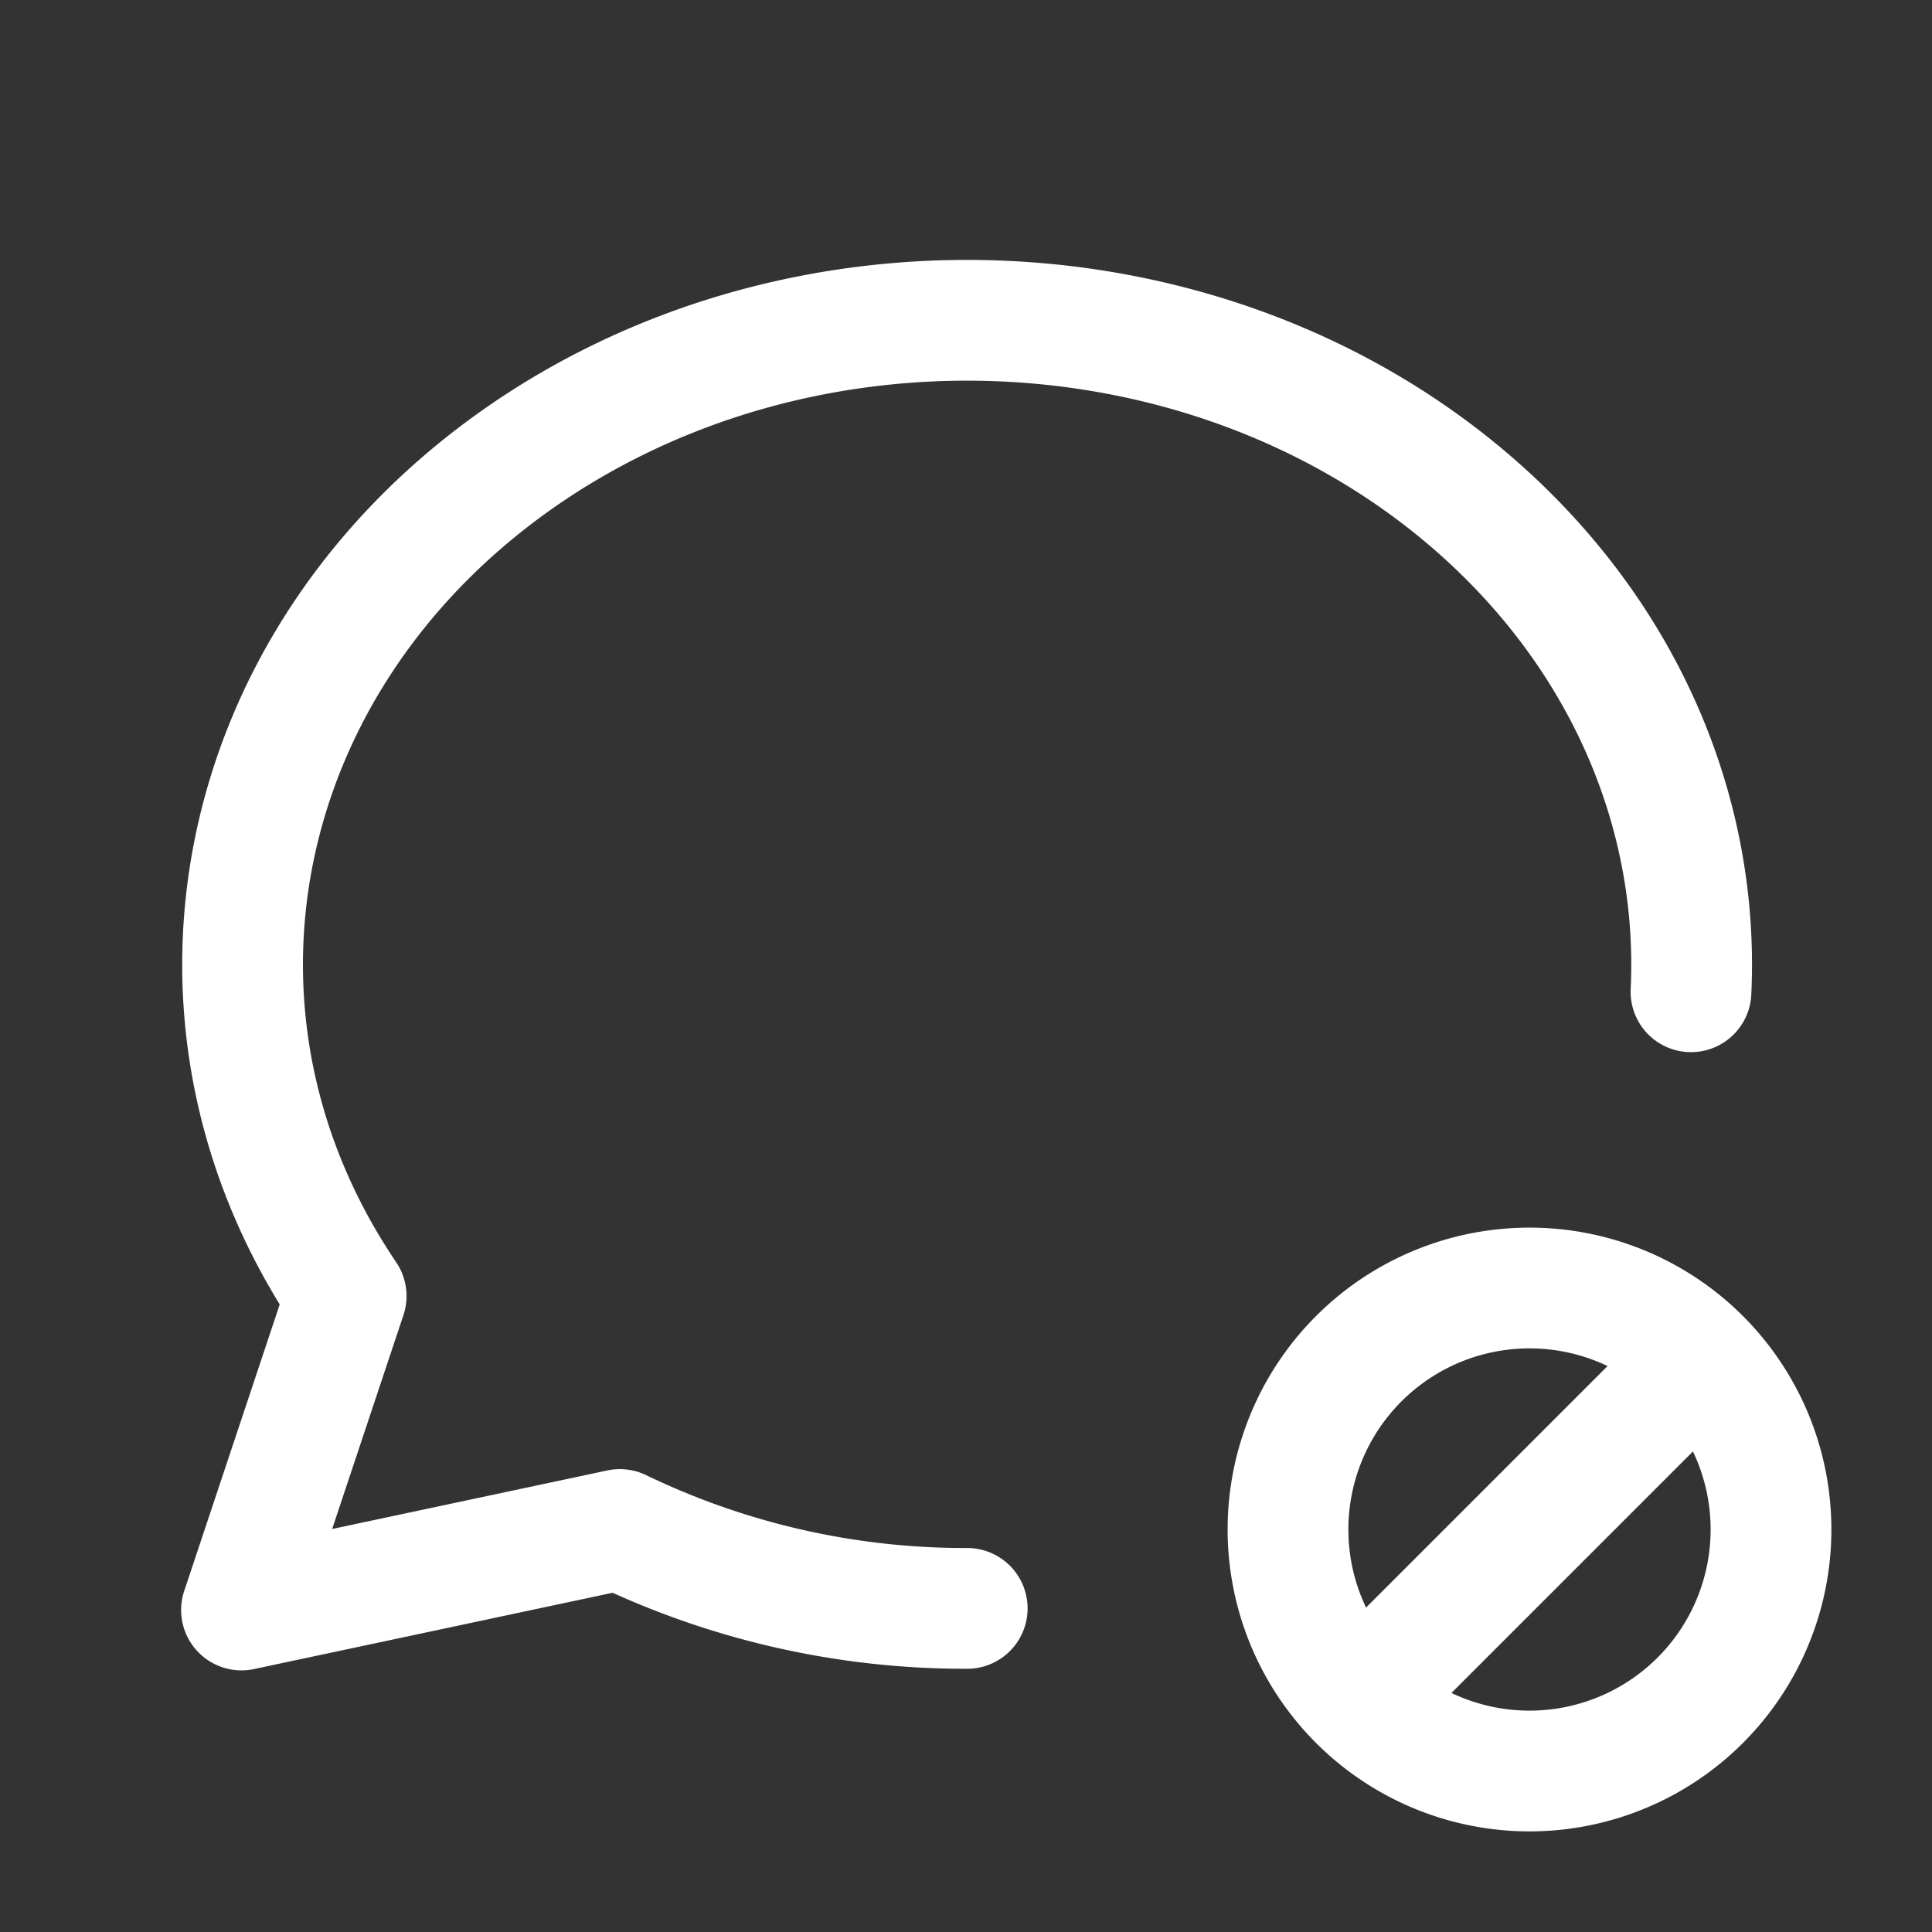 <svg xmlns="http://www.w3.org/2000/svg" class="icon icon-tabler icon-tabler-message-circle-cancel" width="24" height="24" viewBox="0 0 24 24" stroke-width="1.5" stroke="#ffffff" fill="none" stroke-linecap="round" stroke-linejoin="round"><rect x="0" y="0" width="24" height="24" fill="#333333" stroke="none"/>  <path stroke="none" d="M0 0h24v24H0z" fill="none"/>  <path d="M12.015 19.98a9.87 9.87 0 0 1 -4.315 -.98l-4.7 1l1.3 -3.9c-2.324 -3.437 -1.426 -7.872 2.1 -10.374c3.526 -2.501 8.59 -2.296 11.845 .48c1.927 1.644 2.867 3.887 2.761 6.114" />  <path d="M19 19m-3 0a3 3 0 1 0 6 0a3 3 0 1 0 -6 0" />  <path d="M17 21l4 -4" /></svg>